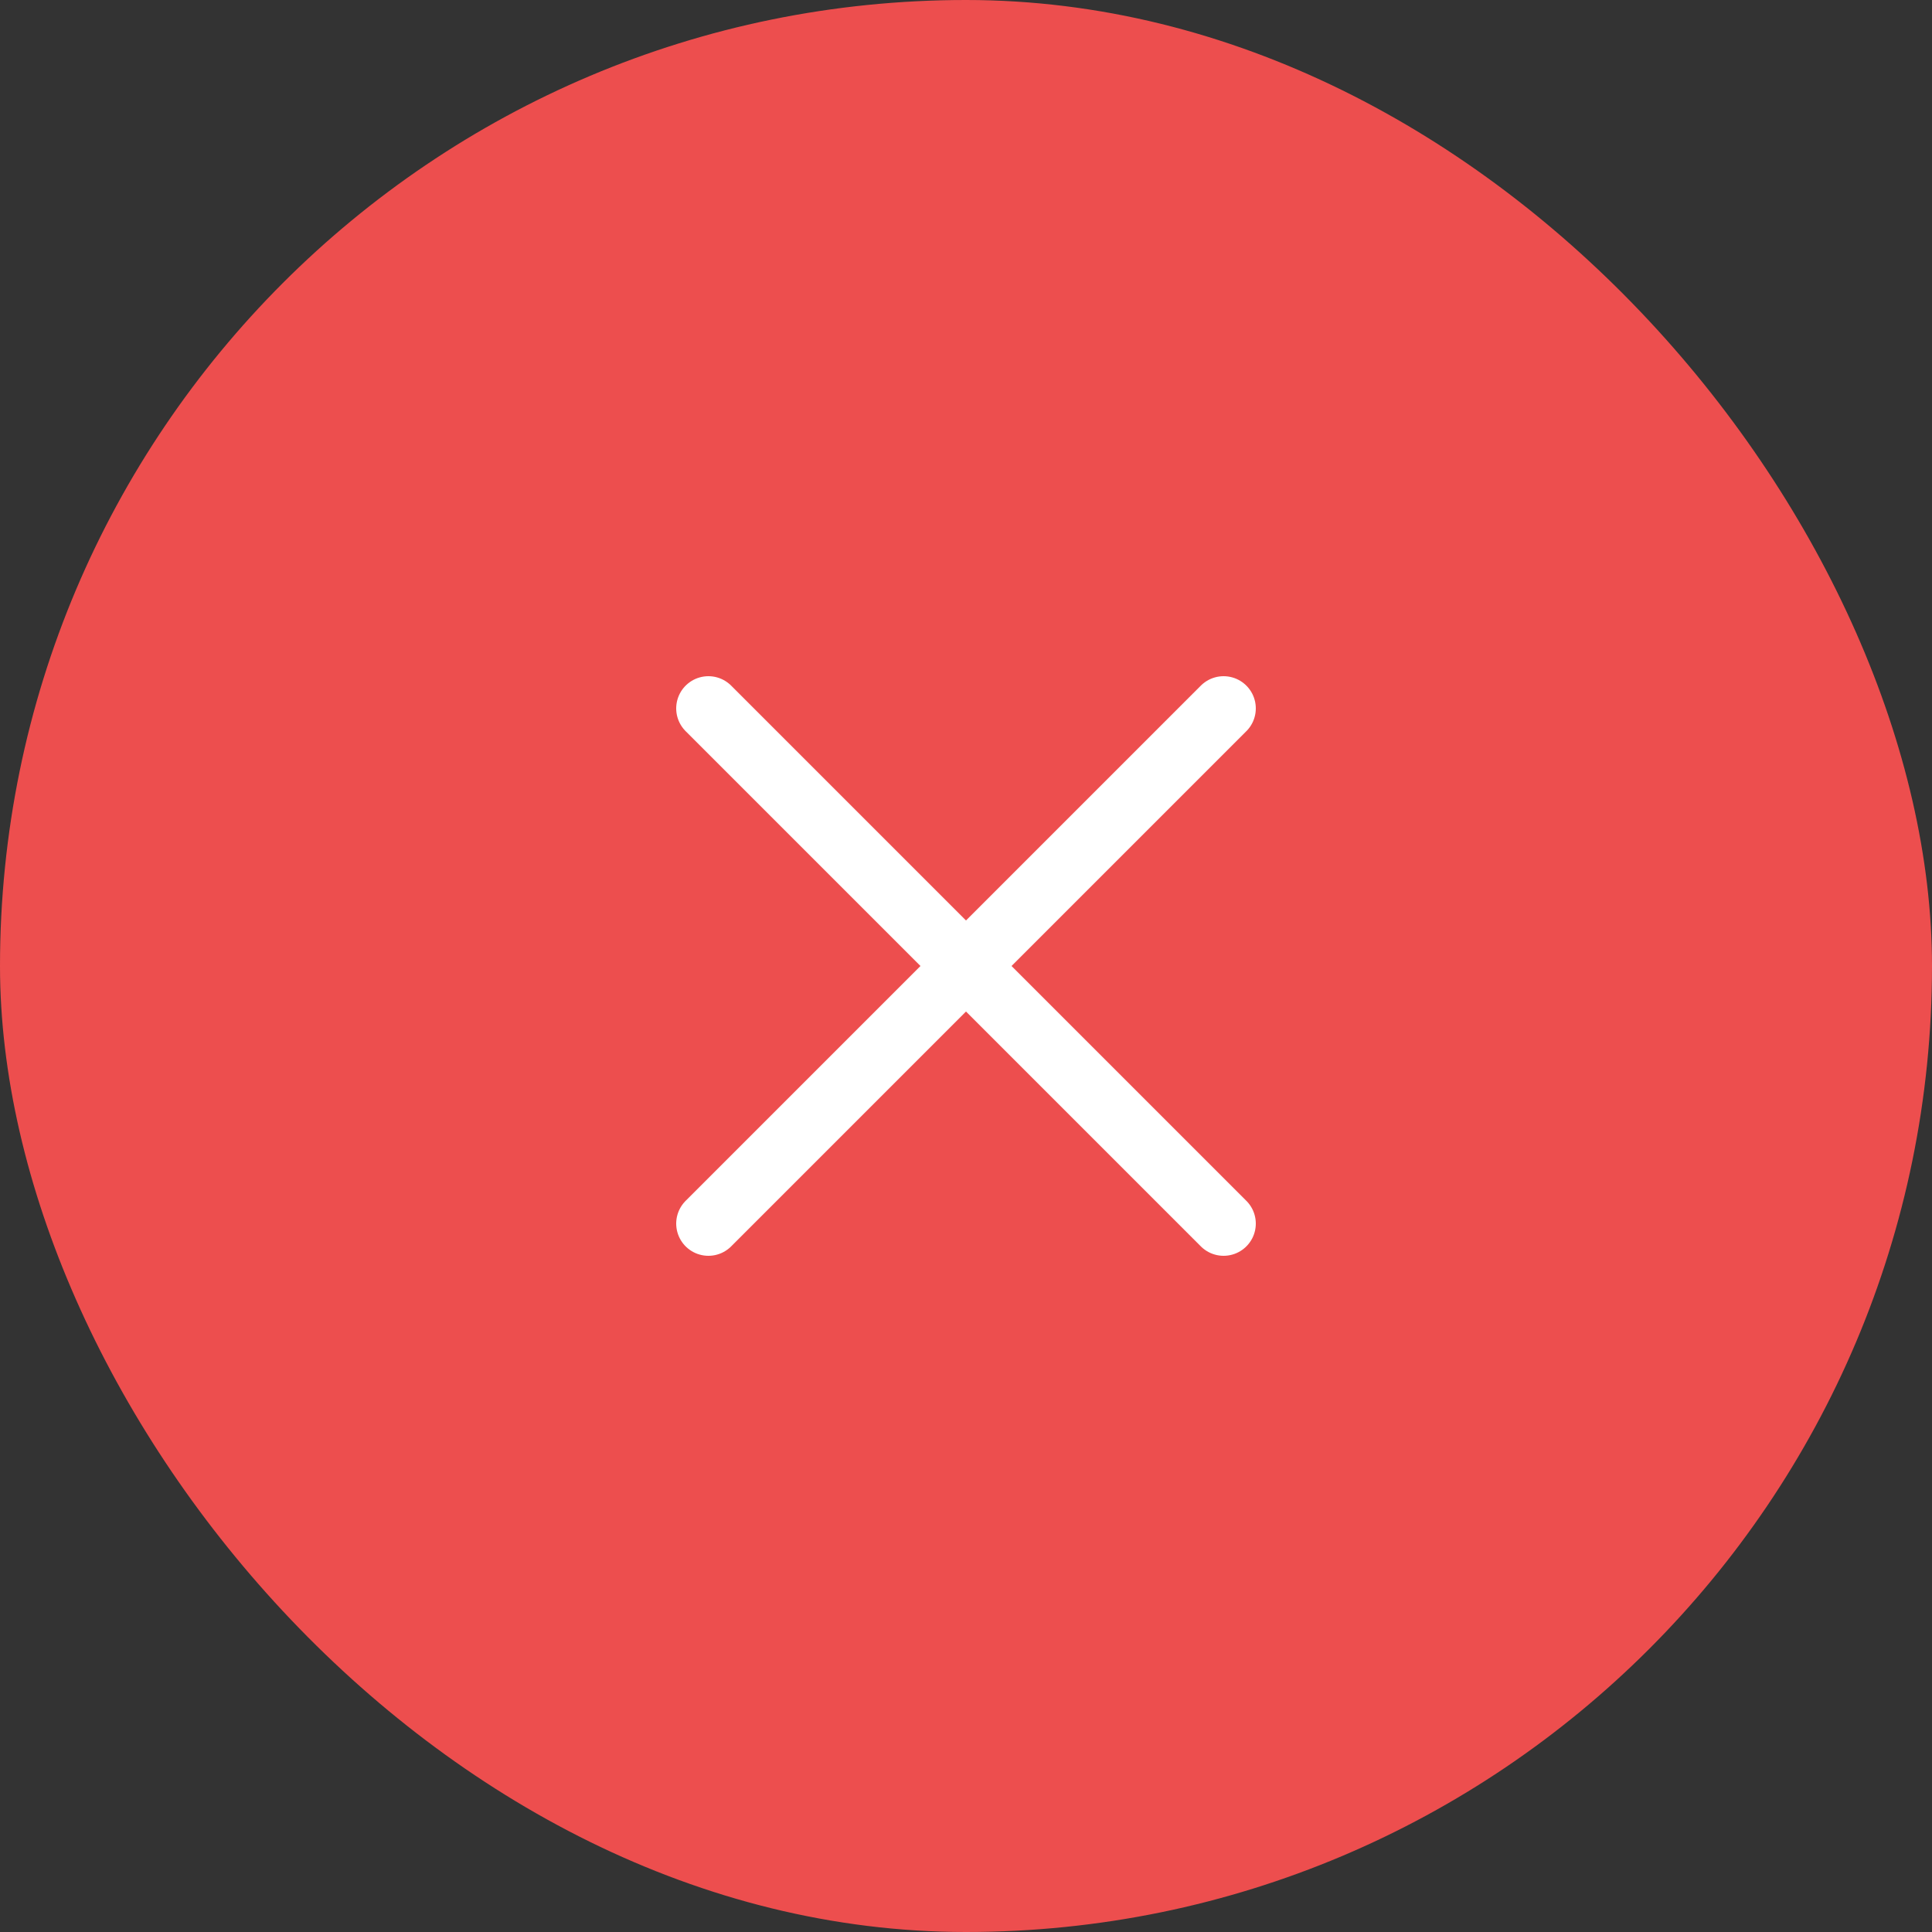 <svg width="60" height="60" viewBox="0 0 60 60" fill="none" xmlns="http://www.w3.org/2000/svg">
<rect x="0" y="0" width="60" height="60" fill="#333333" stroke="none"/>
<rect width="60" height="60" rx="30" fill="#ED4E4E"/>
<path d="M22 22L38 38" stroke="white" stroke-width="2" stroke-linecap="round" stroke-linejoin="round"/>
<path d="M38 22L22 38" stroke="white" stroke-width="2" stroke-linecap="round" stroke-linejoin="round"/>
</svg>
